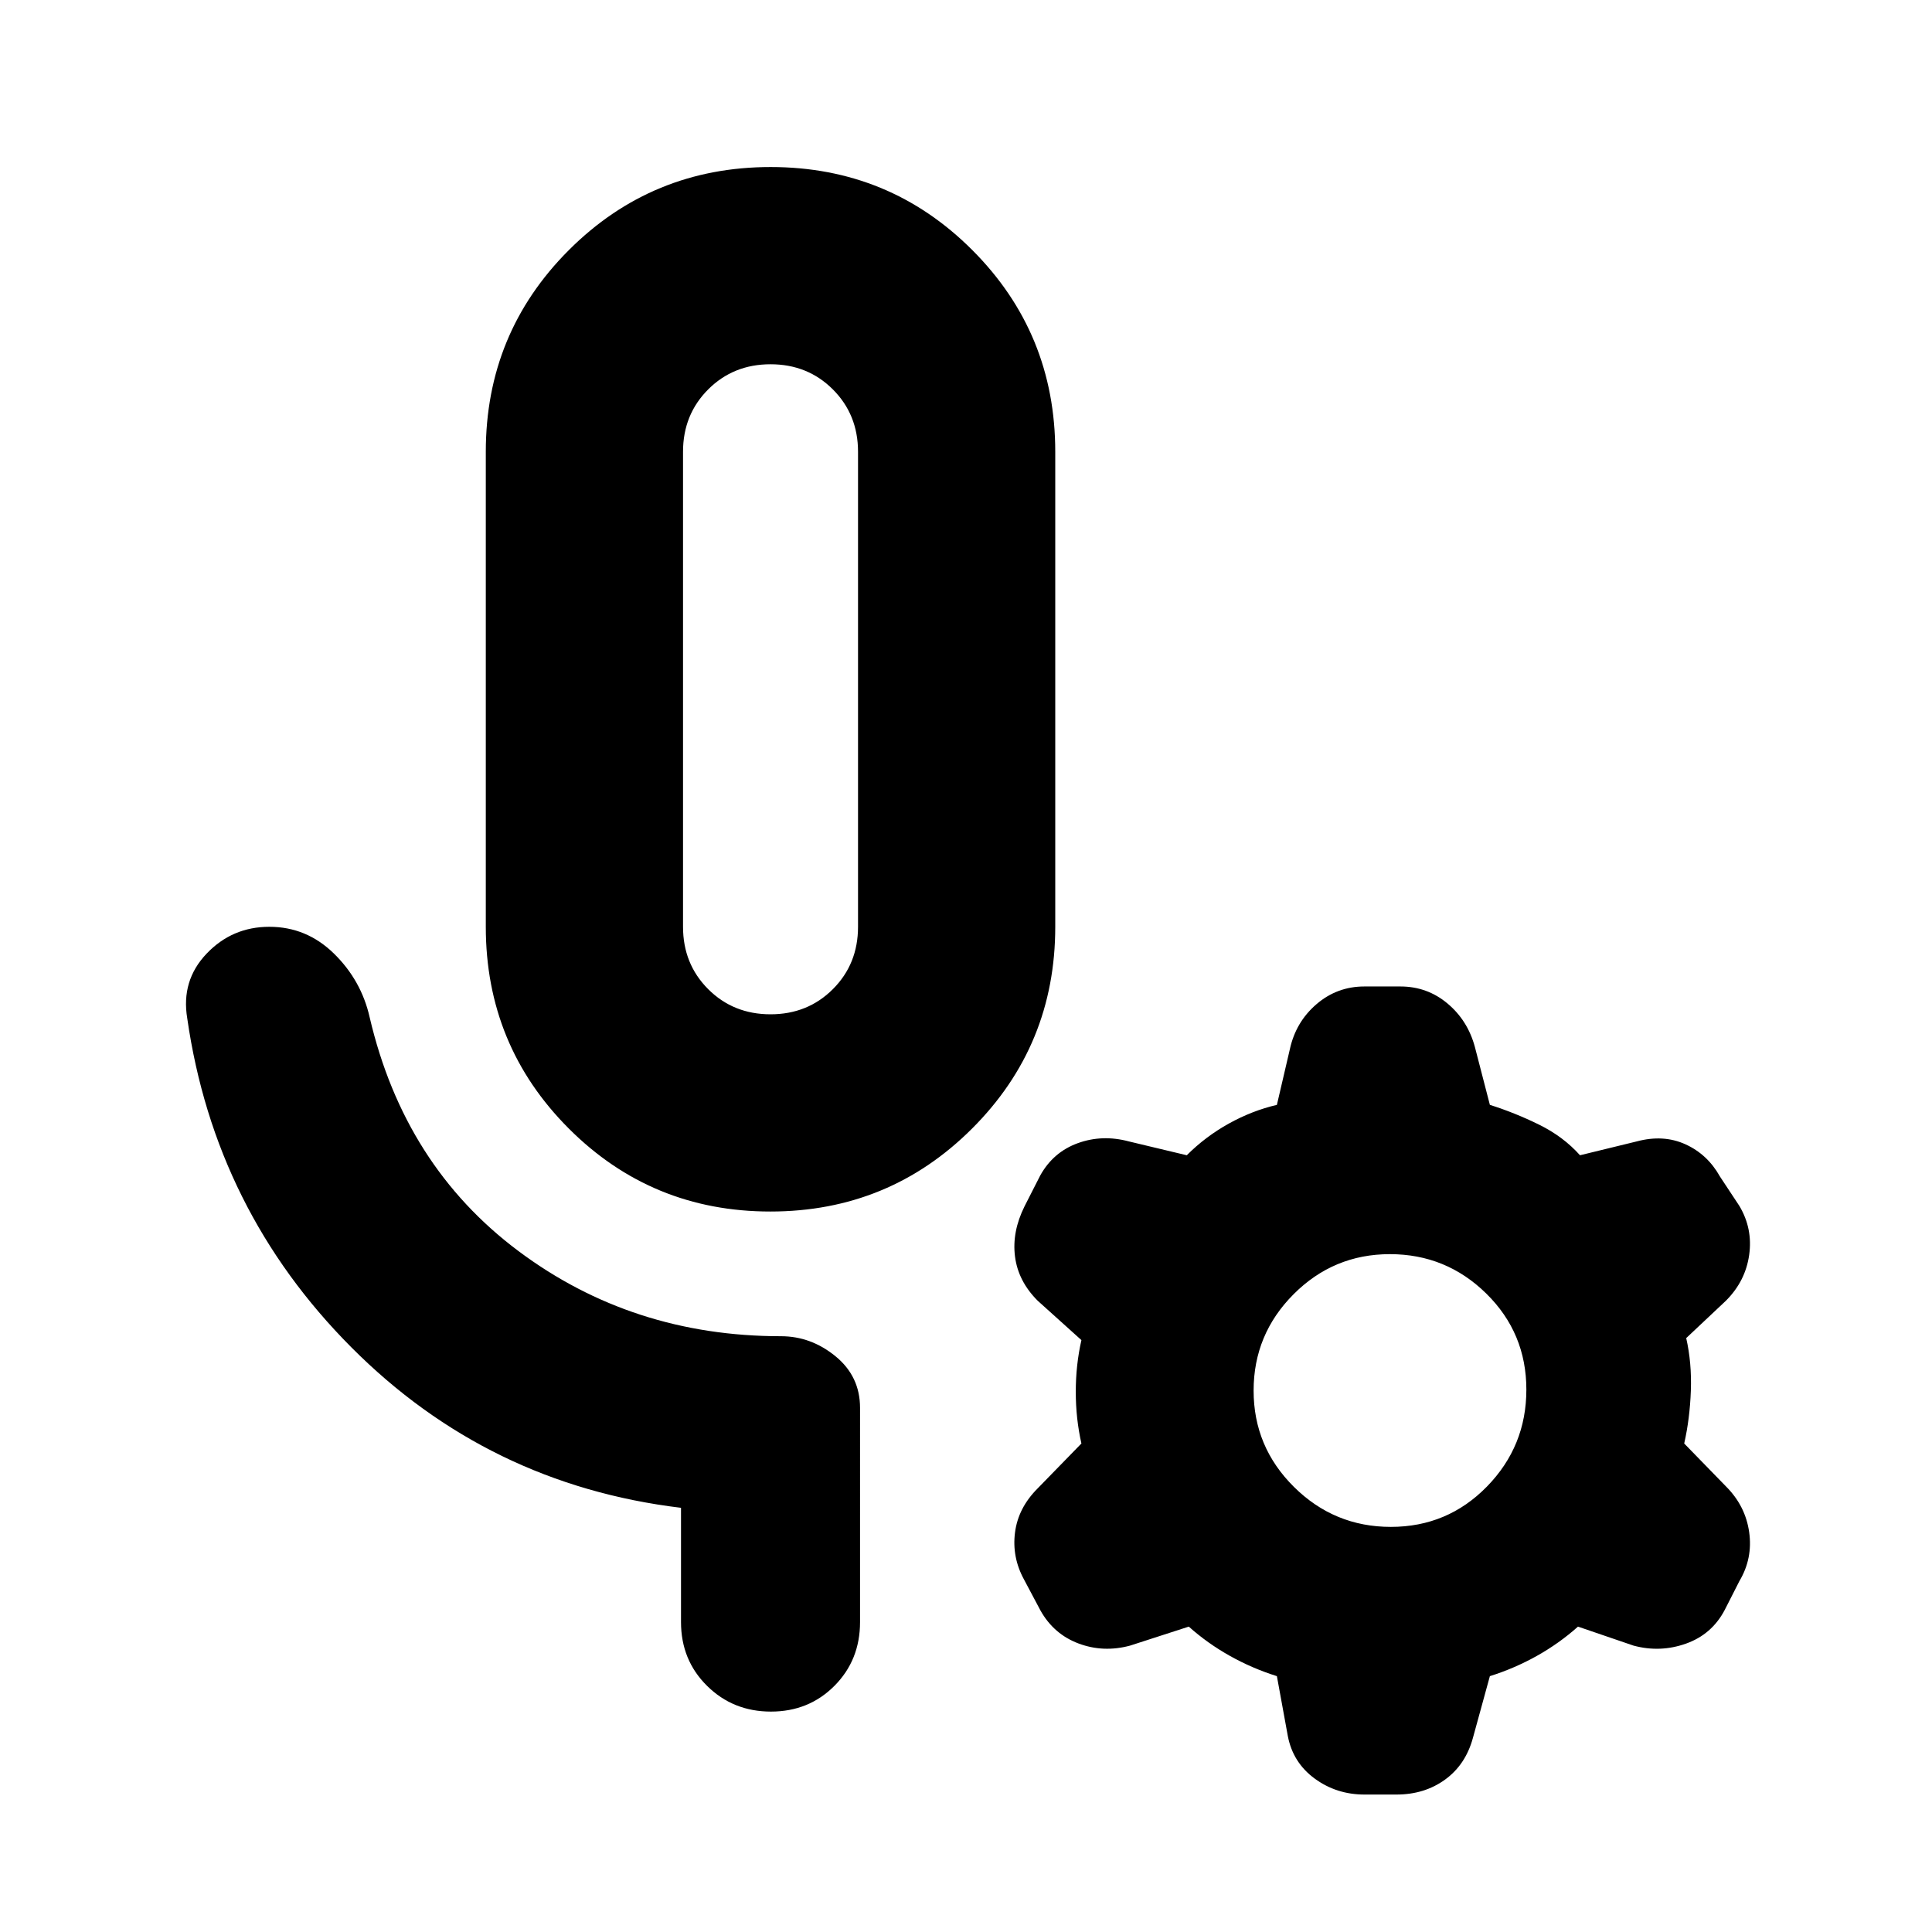 <svg xmlns="http://www.w3.org/2000/svg" height="20" viewBox="0 -960 960 960" width="20"><path d="M382.8-358q-58.97 0-100.19-41.26-41.22-41.27-41.22-100.22v-236.04q0-58.95 41.28-100.22Q323.96-877 382.94-877q58.97 0 100.19 41.26 41.22 41.27 41.22 100.22v236.04q0 58.95-41.29 100.22Q441.78-358 382.8-358Zm.07-98q18.48 0 30.98-12.5t12.5-30.98v-236.04q0-18.48-12.5-30.98T382.87-779q-18.48 0-30.98 12.5t-12.5 30.98v236.04q0 18.48 12.5 30.98t30.98 12.5Zm0-161.78ZM338.39-154v-56.78q-95.91-11.57-163.78-79.72T93.04-454q-3.13-18.73 9.59-32.11 12.71-13.37 31.21-13.37 18.51 0 32.12 13.33 13.6 13.32 17.74 31.72 17.24 73.67 73.86 116.03 56.63 42.36 130.48 42.36 14.96 0 27.13 9.97 12.18 9.97 12.18 25.64V-154q0 18.9-12.73 31.69-12.73 12.79-31.54 12.79t-31.75-12.79Q338.39-135.1 338.39-154Zm252.31 2.26-29.18 9.44q-13.26 3.56-25.57-1.05t-18.91-16.34l-8.2-15.44q-6.06-11.09-4.49-23.35 1.56-12.26 11.26-21.95l21.74-22.31q-2.8-12.34-2.8-25.69 0-13.34 2.8-25.68l-21.74-19.58q-9.7-9.7-11.26-21.96-1.57-12.26 4.74-24.94l7.78-15.29q6.45-11.63 18.64-16.07 12.19-4.44 25.45-.88l28.74 6.87q9.3-9.3 20.89-15.74 11.58-6.43 23.89-9.3l6.43-27.61q2.94-13.55 13.2-22.38 10.27-8.84 23.84-8.84h17.88q13.32 0 23.4 8.44 10.08 8.43 13.64 21.65l7.44 28.74q12.3 3.87 24.39 9.8 12.08 5.94 20.39 15.24l28.17-6.87q13.26-3.56 24.23 1.43 10.98 4.99 17.12 15.97l9.7 14.69q6.69 11.26 4.84 24.31-1.84 13.04-11.54 22.74l-19.74 18.58q2.8 12.34 2.3 26.18-.5 13.85-3.3 26.19l20.74 21.31q9.7 9.69 11.54 22.74 1.85 13.04-4.84 24.3L856.99-160q-6.38 12.13-19.21 16.7-12.82 4.56-26.08 1l-27.61-9.44q-9.31 8.31-20.39 14.52-11.09 6.22-23.39 10.09l-8.44 30.74q-3.64 13.3-13.86 20.69-10.23 7.4-24.12 7.4H678q-13.9 0-24.73-7.93t-13.36-21.16l-5.43-29.74q-12.31-3.87-23.39-10.09-11.09-6.21-20.39-14.52Zm100.42-49.56q28.14 0 47.73-20.04 19.59-20.04 19.59-48.17 0-28.14-19.92-47.73-19.92-19.58-47.9-19.58-27.97 0-47.84 19.91-19.87 19.92-19.87 47.9 0 27.97 20.04 47.84 20.04 19.87 48.17 19.87Z"/></svg>